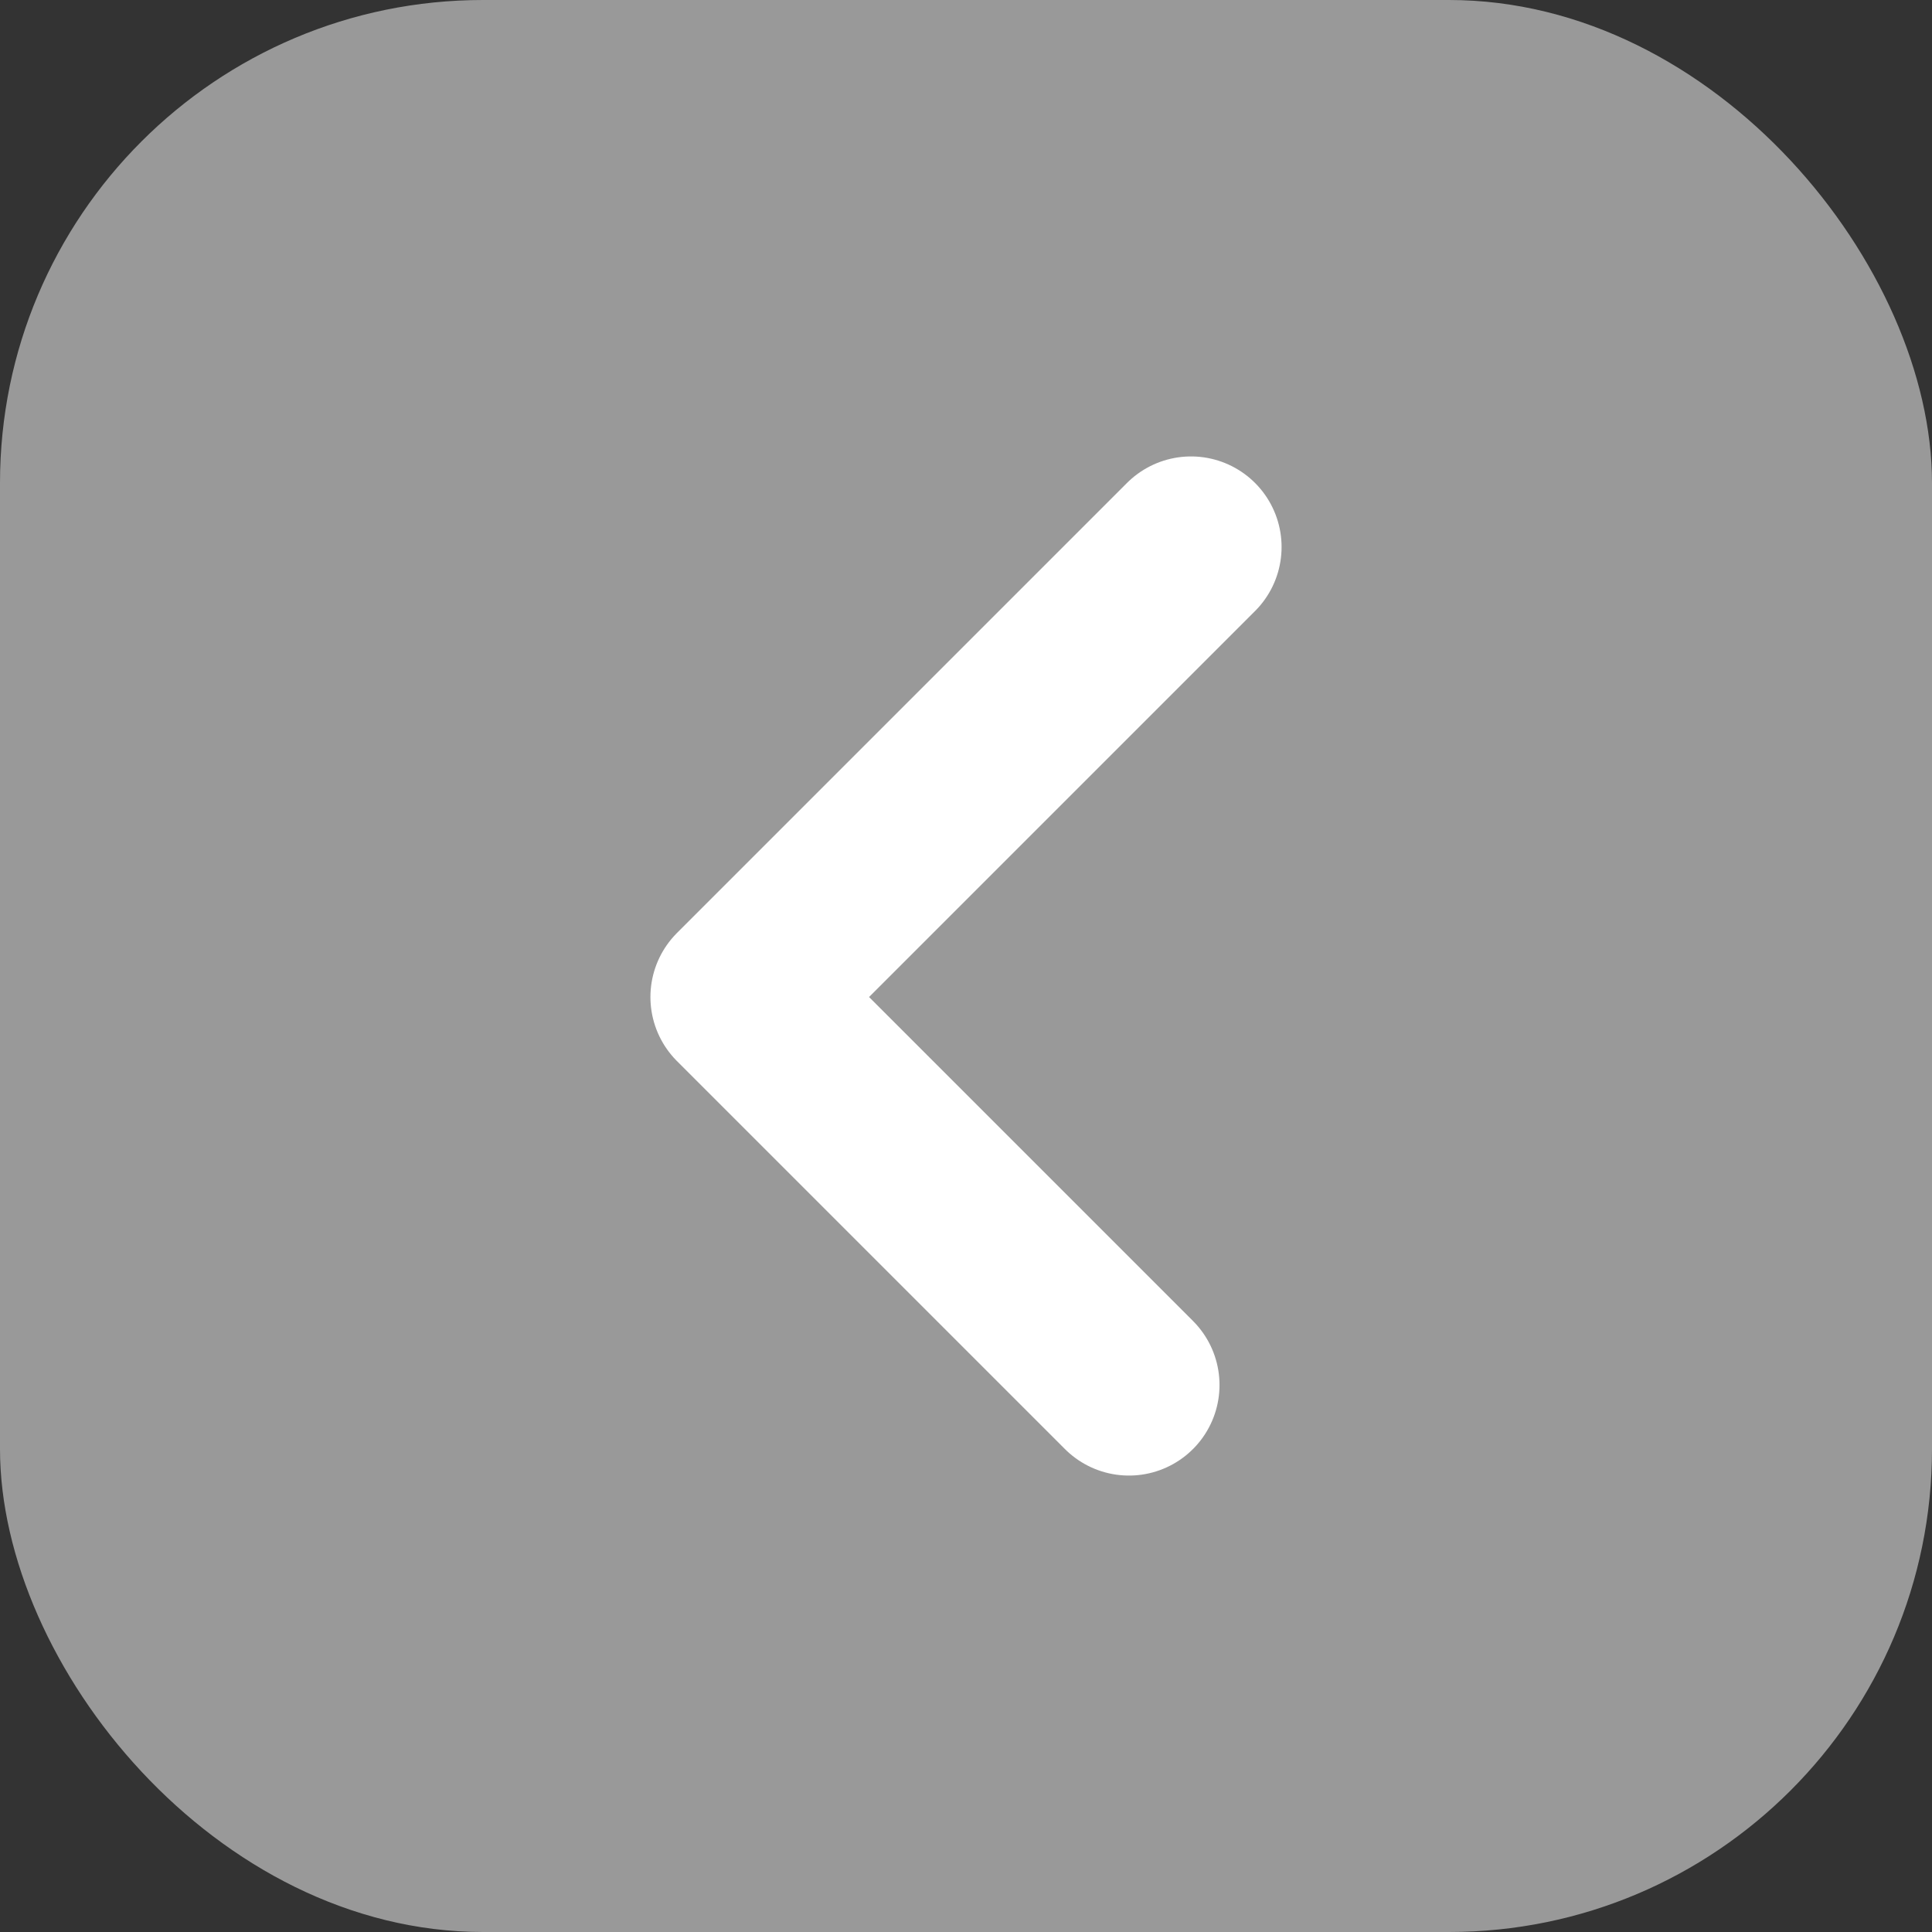 <svg xmlns="http://www.w3.org/2000/svg" width="32" height="32" viewBox="0 0 32 32">
  <rect x="0" y="0" width="32" height="32" fill="#333333" stroke="none"/>
  <g id="Group_124" data-name="Group 124" transform="translate(-21 -54)">
    <rect id="Rectangle_123" data-name="Rectangle 123" width="32" height="32" rx="8" transform="translate(21 54)" fill="#fff" opacity="0.5"/>
    <path id="Path_1312" data-name="Path 1312" d="M4389.409,62.06l-7.454,7.454,6.426,6.426" transform="translate(-4348.682 1)" fill="none" stroke="#fff" stroke-linecap="round" stroke-linejoin="round" stroke-width="3"/>
  </g>
</svg>
